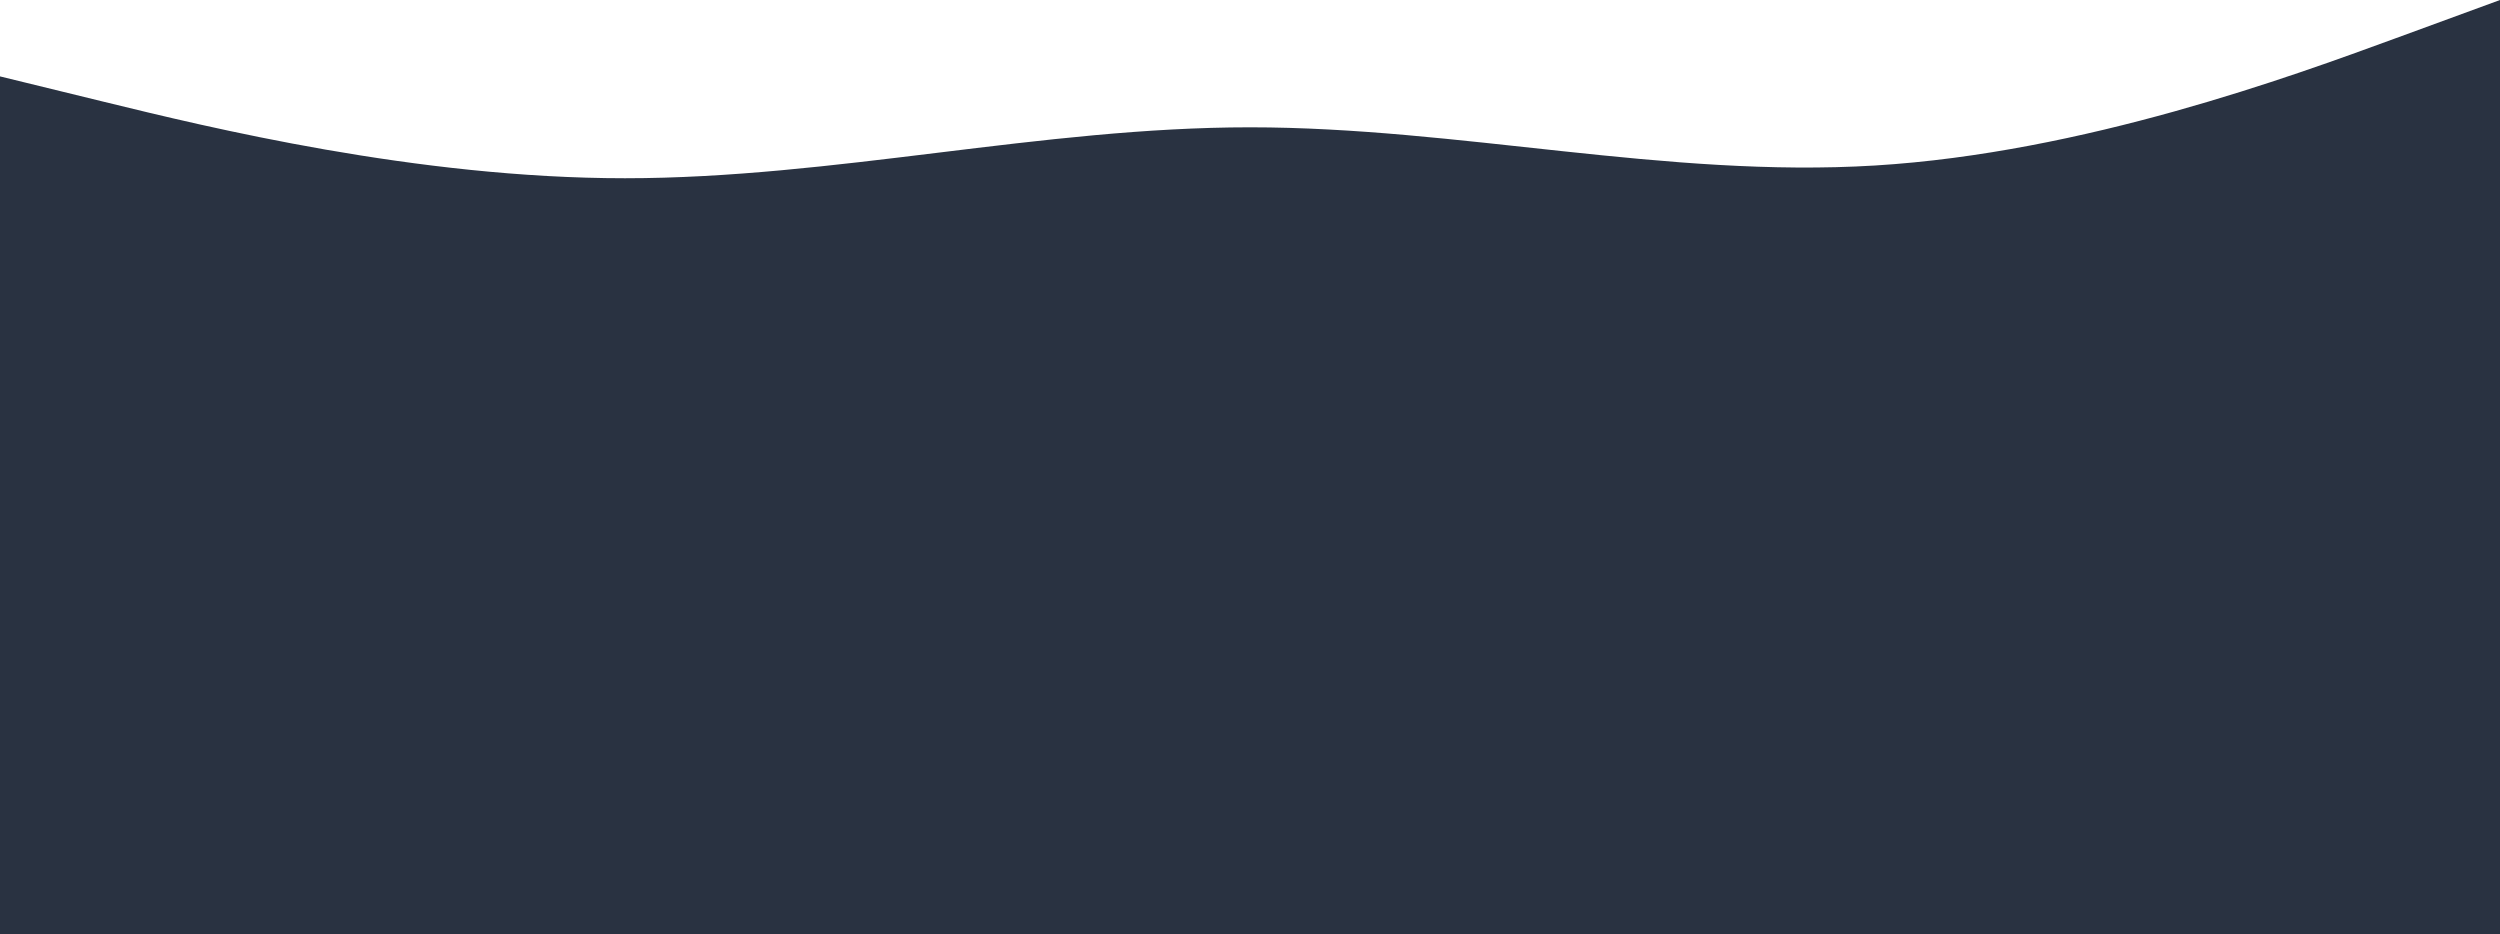 <svg width="1440" height="538" viewBox="0 0 1440 538" fill="none" xmlns="http://www.w3.org/2000/svg">
<path fill-rule="evenodd" clip-rule="evenodd" d="M0 44L60 58.667C120 73.333 240 102.667 360 102.667C480 102.667 600 73.333 720 73.333C840 73.333 960 102.667 1080 95.333C1200 88 1320 44 1380 22L1440 0V264H1380C1320 264 1200 264 1080 264C960 264 840 264 720 264C600 264 480 264 360 264C240 264 120 264 60 264H0V44Z" fill="#293241"/>
<rect y="151" width="1440" height="387" fill="#293241"/>
</svg>
